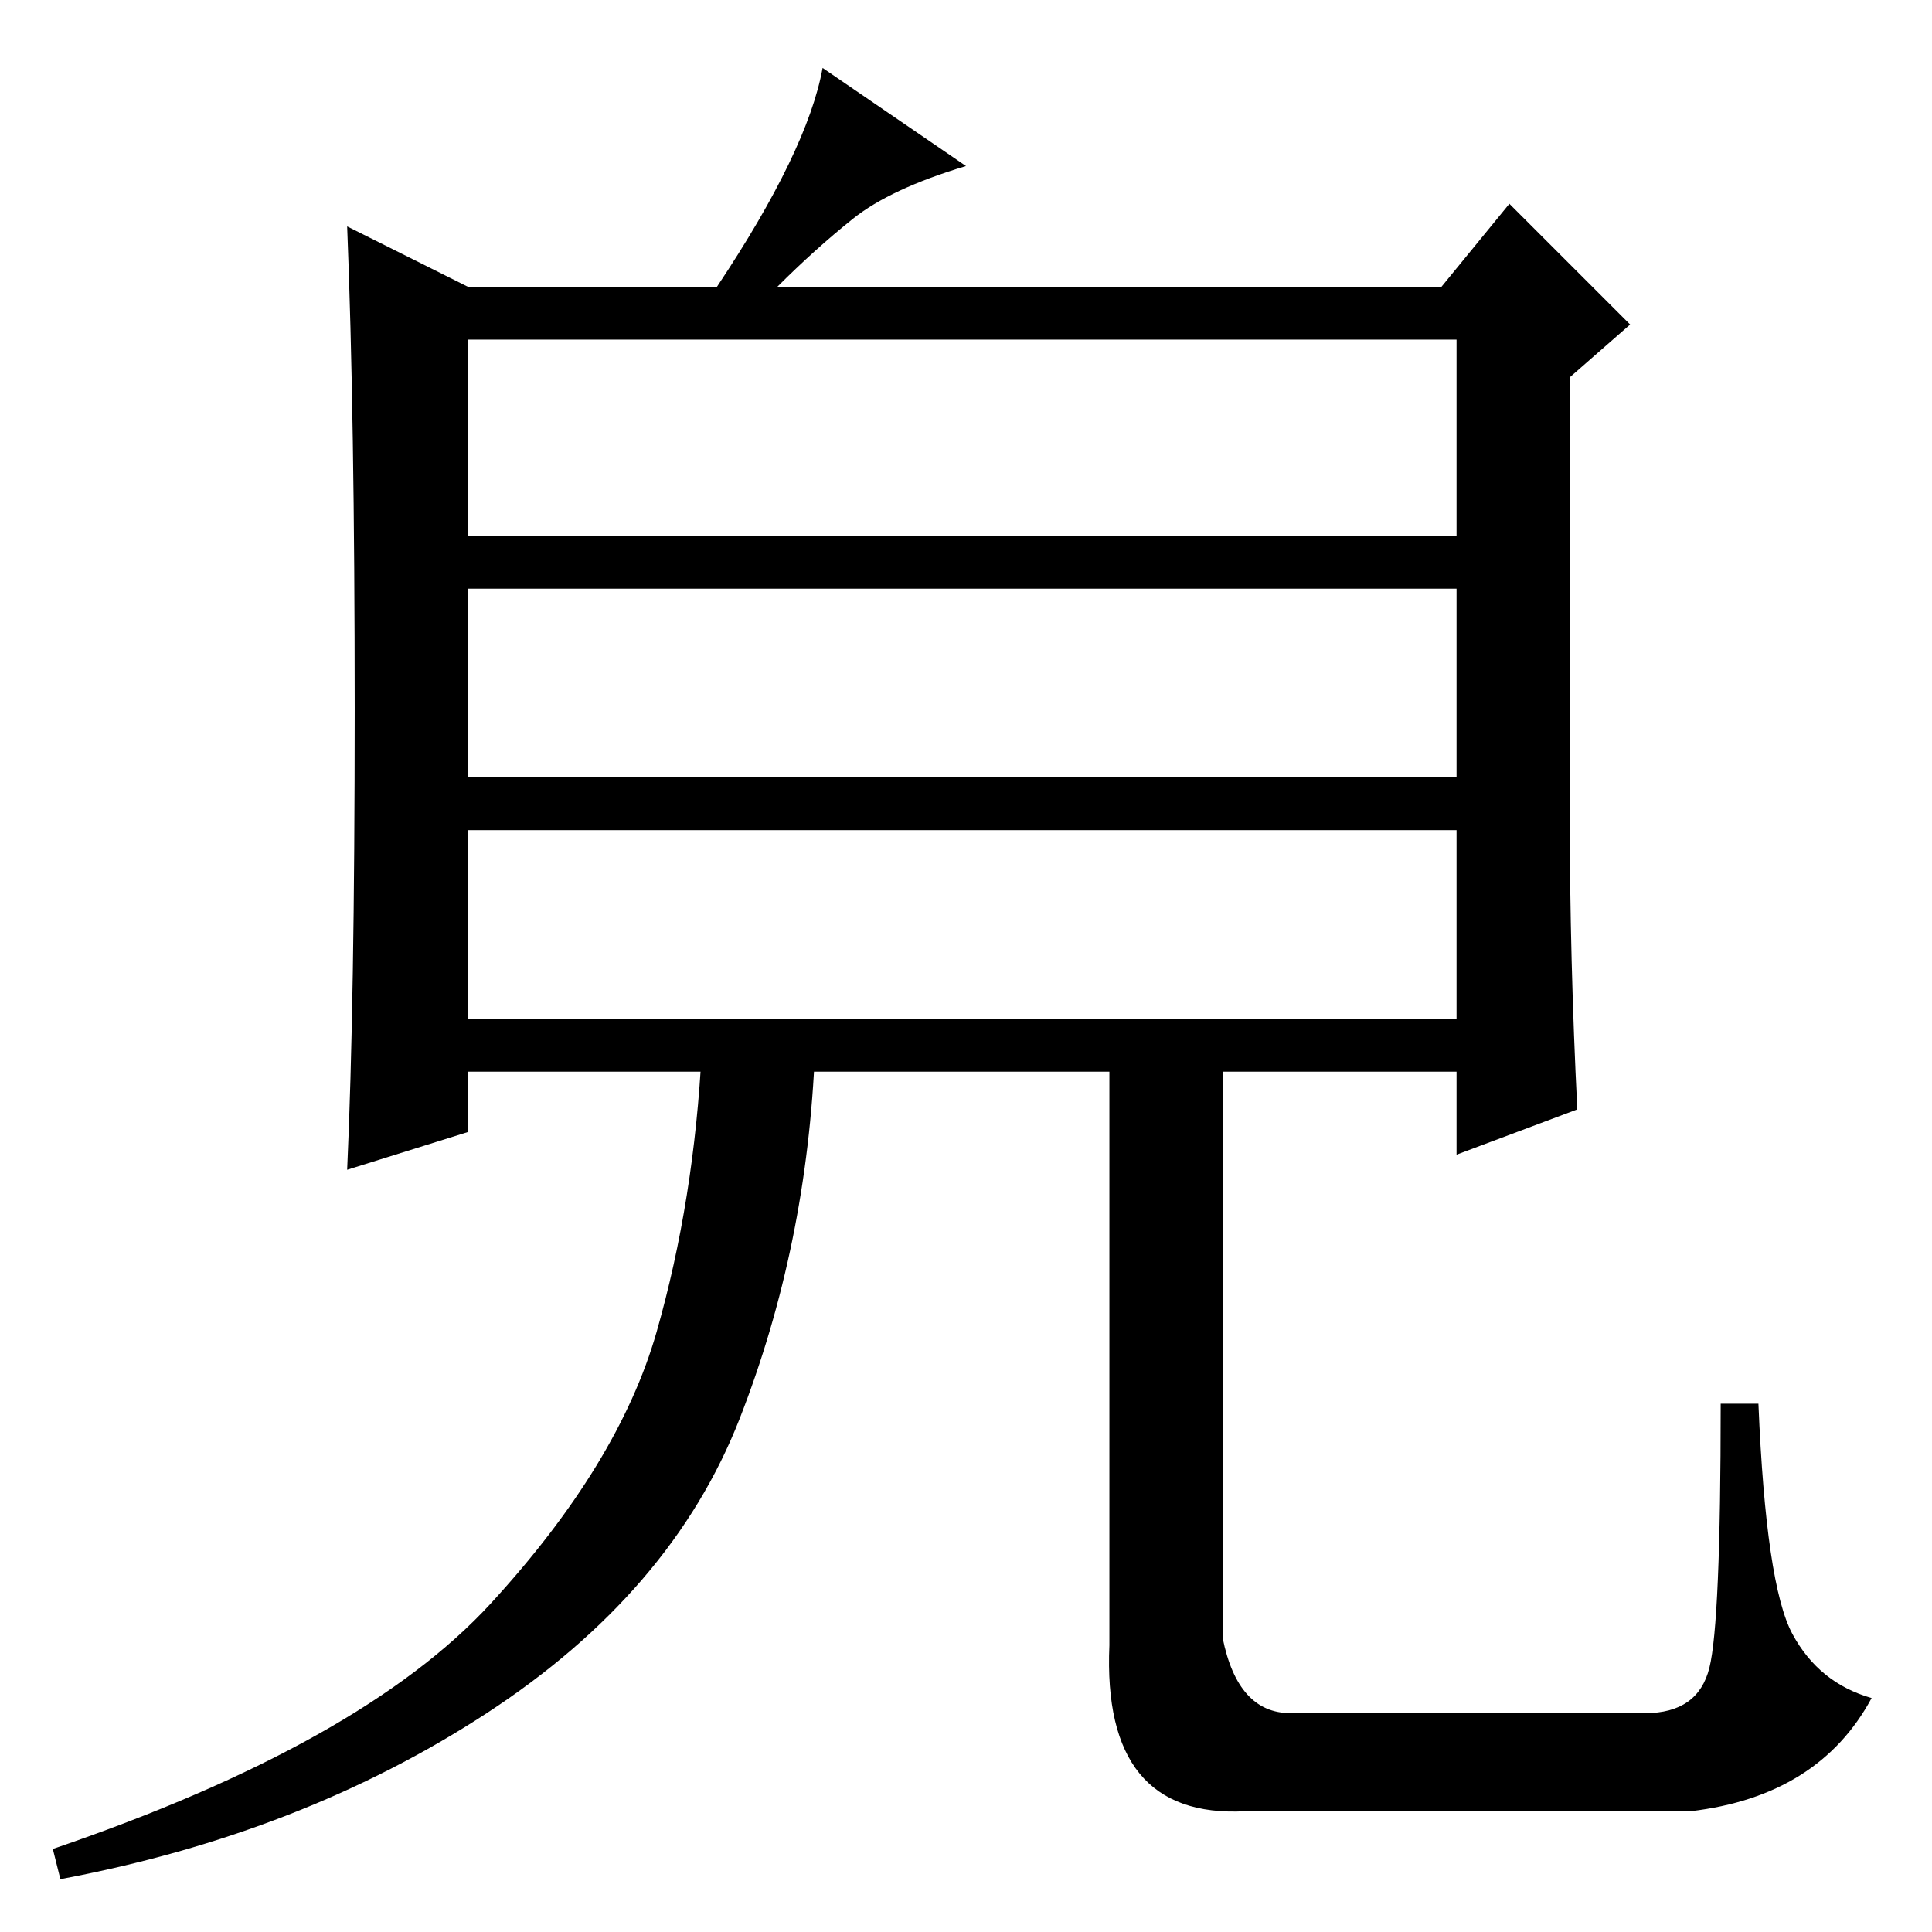 <?xml version="1.0" standalone="no"?>
<!DOCTYPE svg PUBLIC "-//W3C//DTD SVG 1.1//EN" "http://www.w3.org/Graphics/SVG/1.1/DTD/svg11.dtd" >
<svg xmlns="http://www.w3.org/2000/svg" xmlns:xlink="http://www.w3.org/1999/xlink" version="1.1" viewBox="0 -36 256 256">
  <g transform="matrix(1 0 0 -1 0 220)">
   <path fill="currentColor"
d="M128 234q-10 -3 -15 -7t-10 -9h88l9 11l16 -16l-8 -7v-58q0 -19 1 -39l-16 -6v11h-131v-8l-16 -5q1 22 1 61t-1 64l16 -8h33q12 18 14 29zM62 185h131v26h-131v-26zM62 153h131v25h-131v-25zM62 121h131v25h-131v-25zM65 43.5q17 18.5 22 36t6 37.5h15q-1 -26 -10 -49
t-33.5 -39t-56.5 -22l-1 4q41 14 58 32.5zM226.5 35q1.5 6 1.5 35h5q1 -24 4.5 -30.5t10.5 -8.5q-7 -13 -24 -15h-59q-19 -1 -18 22v79h15v-78q2 -10 9 -10h47q7 0 8.5 6z" />
  </g>

</svg>
